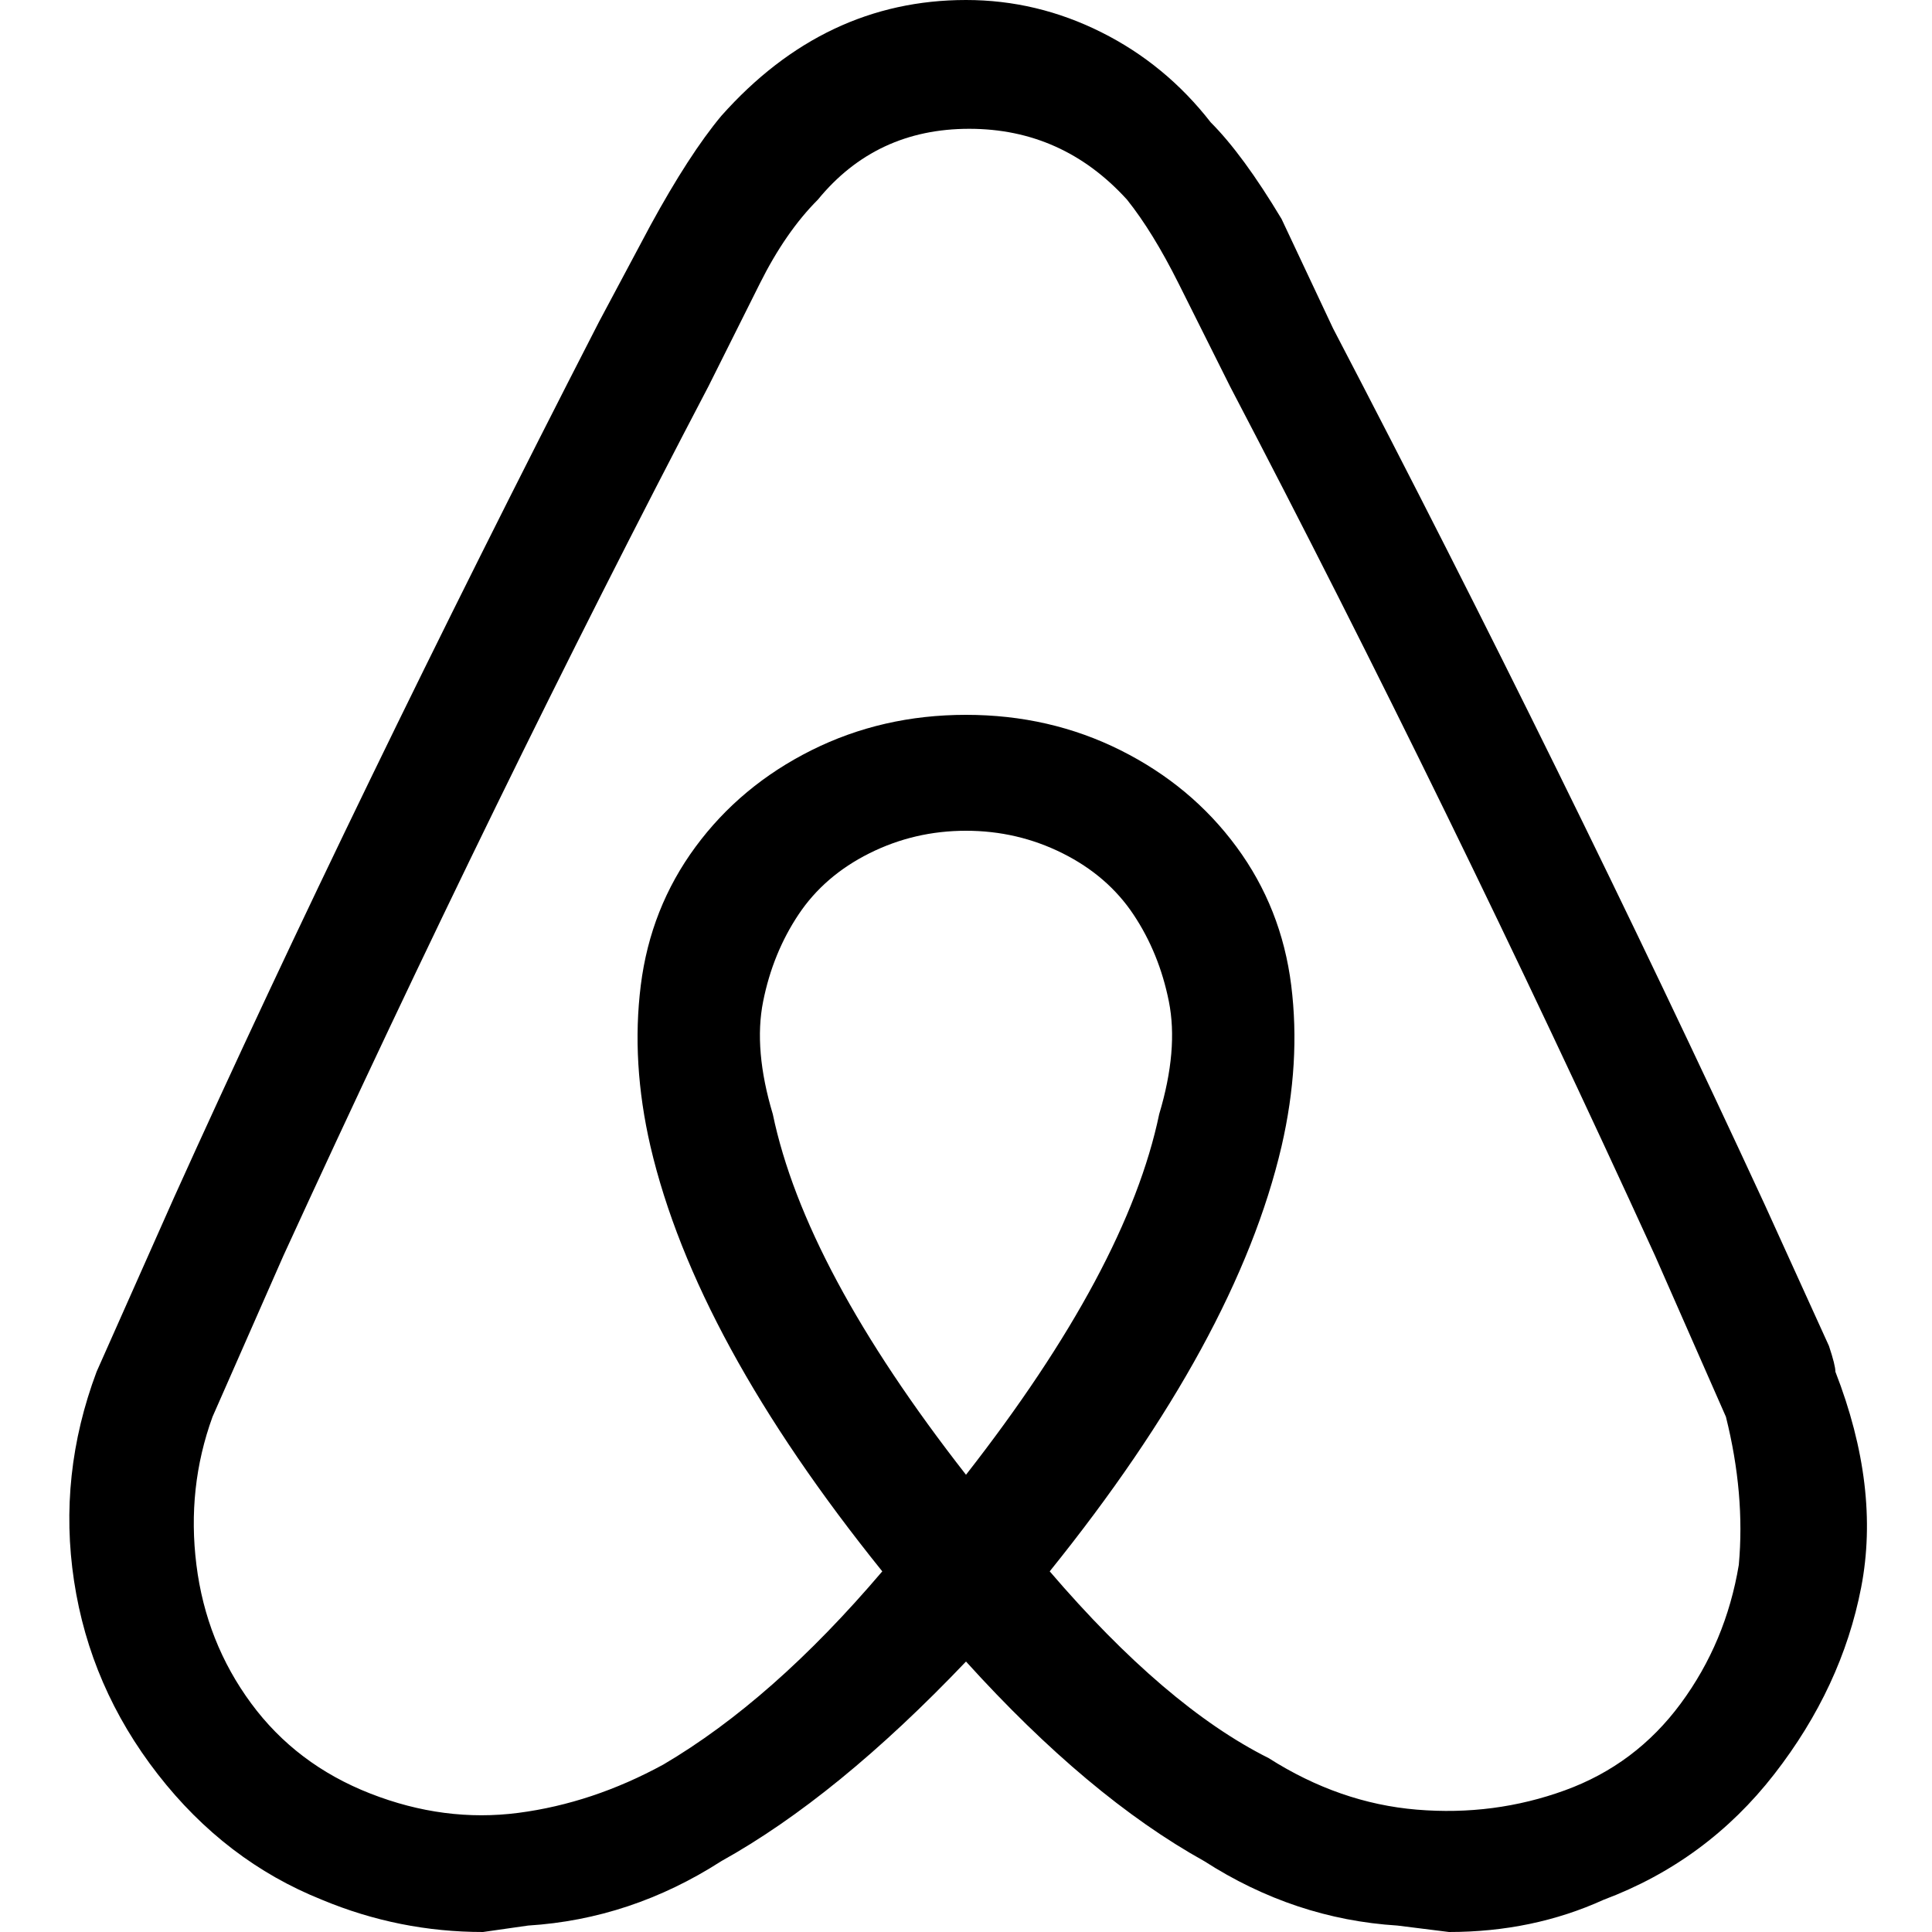 <svg viewBox="0 0 300 300.002" xmlns="http://www.w3.org/2000/svg"><path d="M285 213q0-1-1-4l-10-22q-31-67-67-136l-8-17q-6-10-11-15-7-9-17-14t-21-5q-22 0-38 18-5 6-11 17l-8 15q-38 74-66 136l-12 27q-6 16-3.5 32.5t13 30Q35 289 50 295q12 5 25 5l7-1q16-1 30-10 18-10 38-31 19 21 37 31 14 9 30 10l8 1q13 0 24-5 16-6 26.5-19.5t13.5-29q3-15.5-4-33.5zm-135 16q-25-32-30-56-3-10-1.5-17.5T124 142q4-6 11-9.5t15-3.5q8 0 15 3.5t11 9.5q4 6 5.5 13.5T180 173q-5 24-30 56zm120 14q-2 12-9 21.5T243 278q-11 4-23 3t-23-8q-16-8-34-29 29-36 36-66 3-13 1.5-25t-8.5-21.5q-7-9.5-18-15t-24-5.5q-13 0-24 5.5t-18 15q-7 9.5-8.5 21.5t1.5 25q7 30 36 66-17 20-34 30-11 6-22.5 7.5t-23-3Q46 274 39 264.5T30.5 243Q29 231 33 220l11-25q33-72 66-135l8-16q4-8 9-13 9-11 23.5-11T175 31q4 5 8 13l8 16q34 65 66 135l11 25q3 12 2 23z"/></svg>